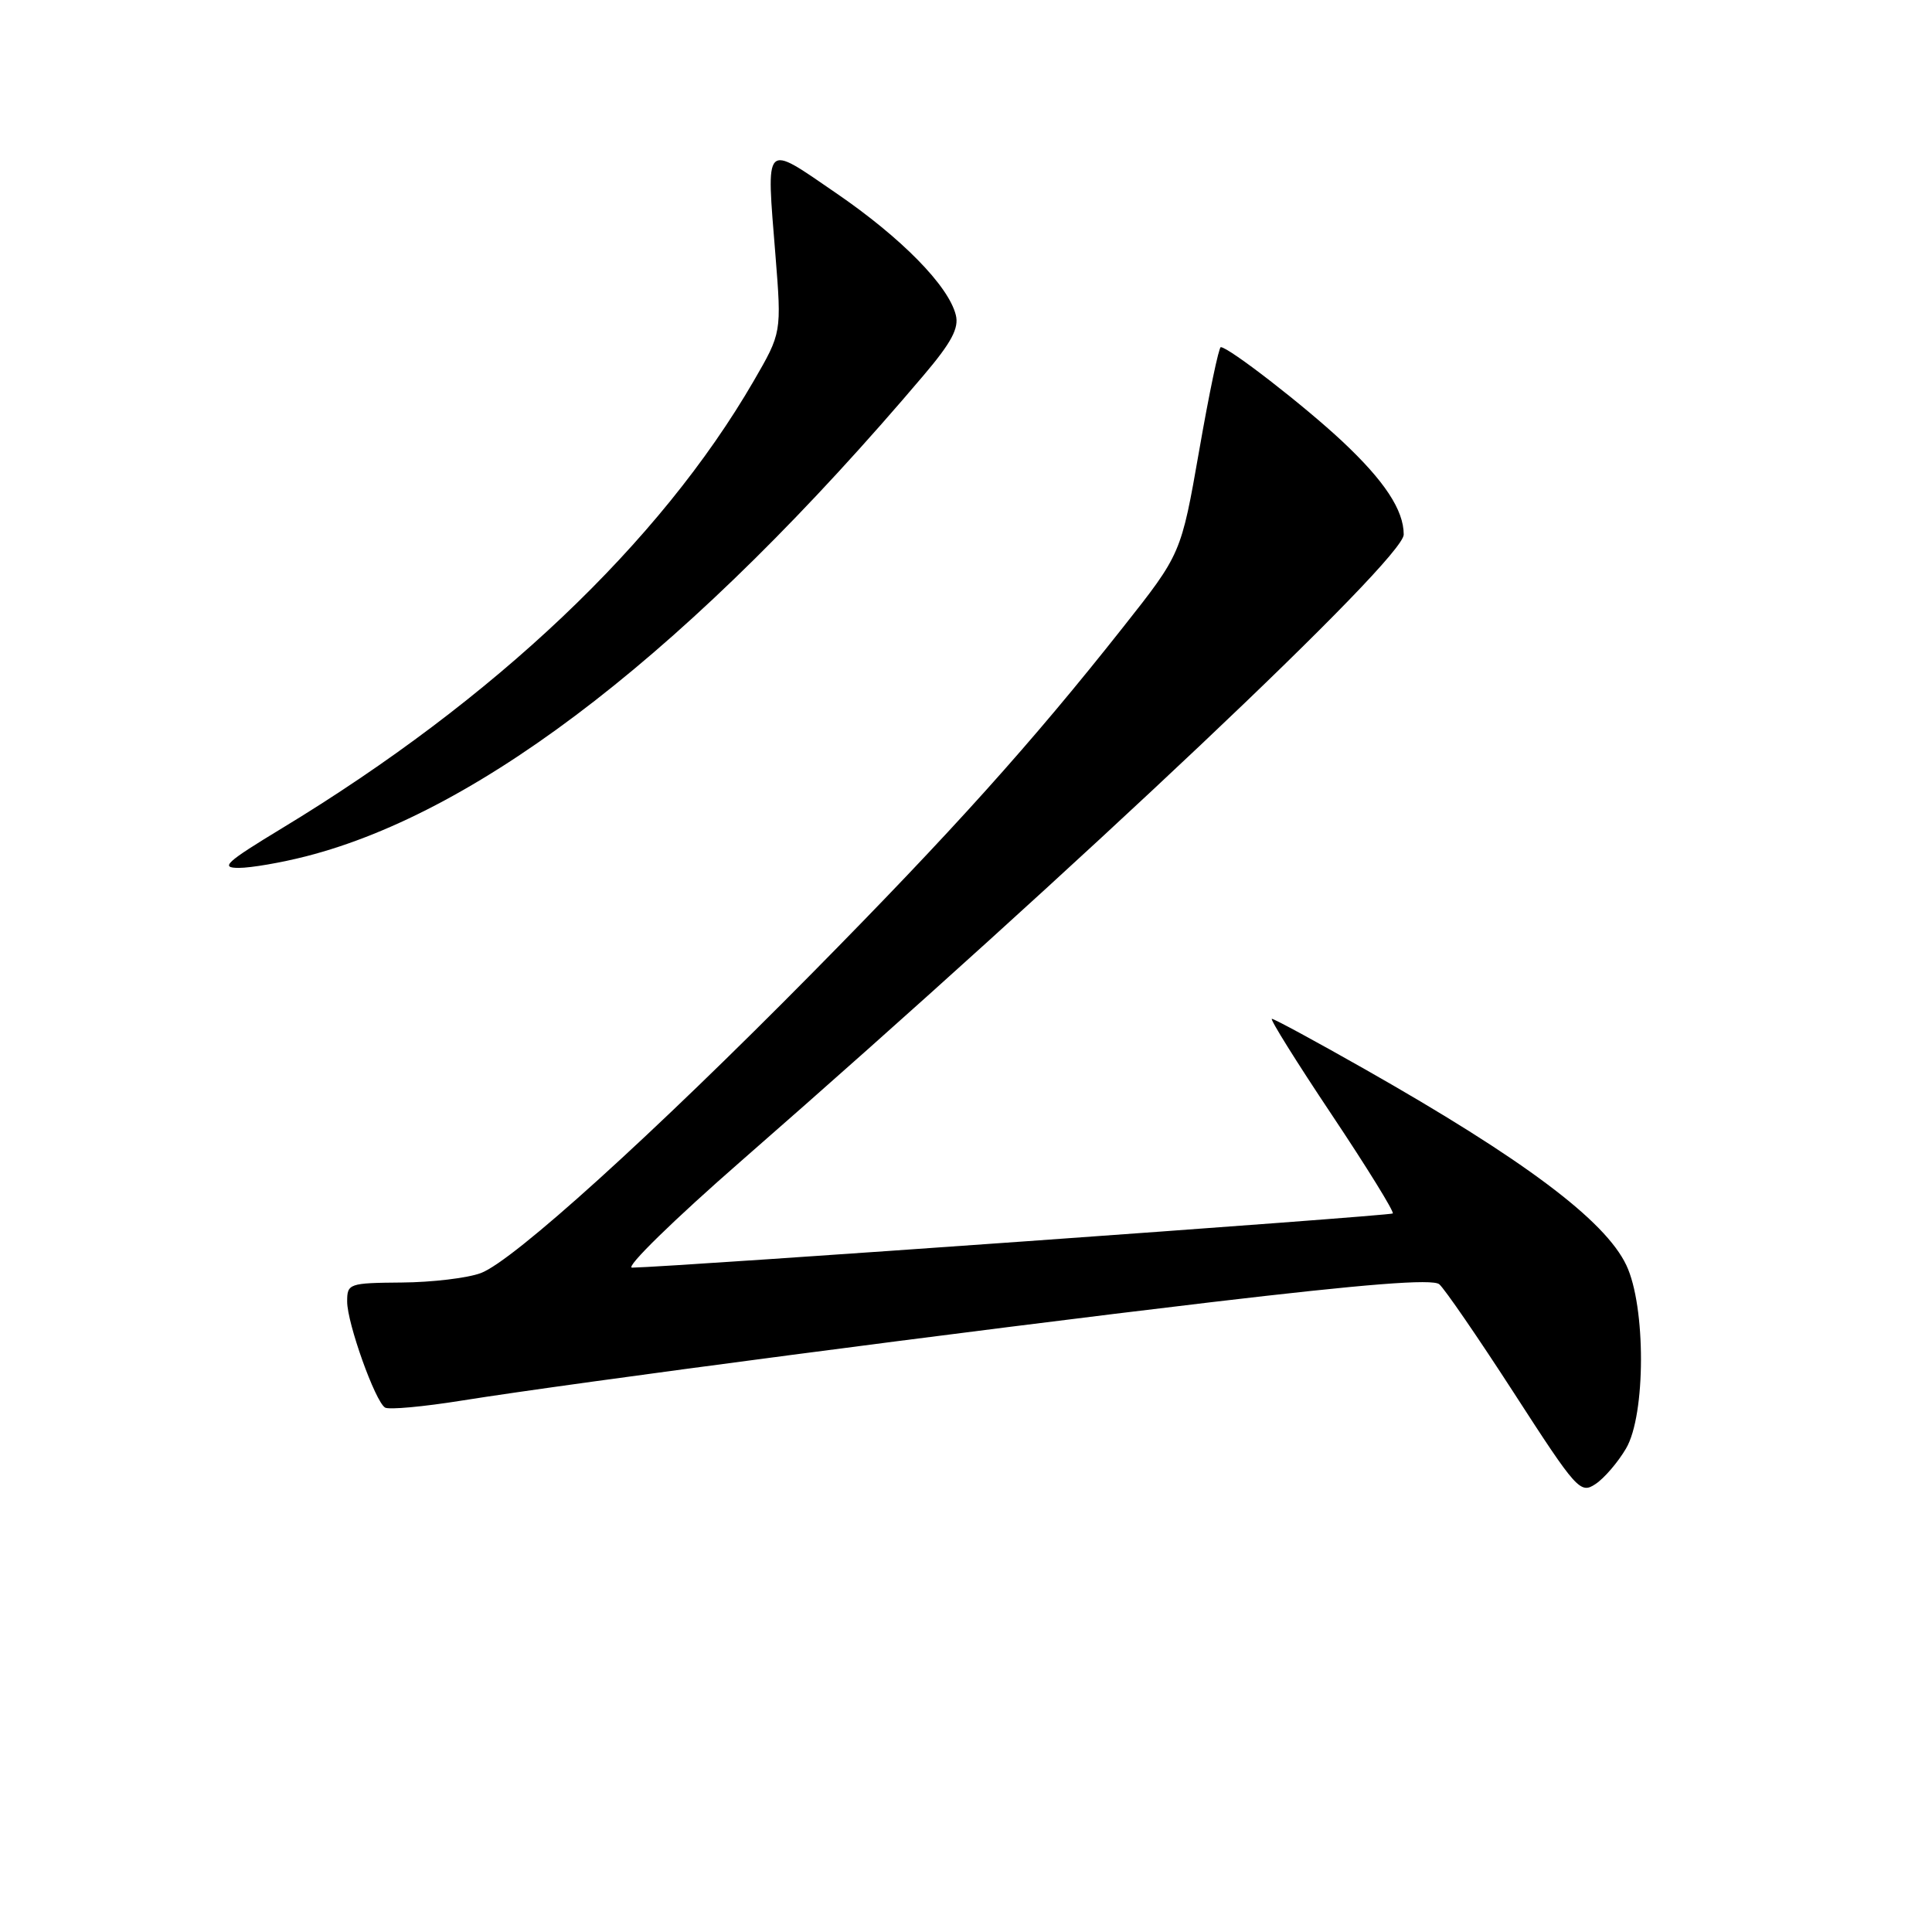 <?xml version="1.0" encoding="UTF-8" standalone="no"?>
<!DOCTYPE svg PUBLIC "-//W3C//DTD SVG 1.1//EN" "http://www.w3.org/Graphics/SVG/1.1/DTD/svg11.dtd" >
<svg xmlns="http://www.w3.org/2000/svg" xmlns:xlink="http://www.w3.org/1999/xlink" version="1.1" viewBox="0 0 256 256">
 <g >
 <path fill="currentColor"
d=" M 215.46 191.93 C 218.08 187.48 218.10 173.12 215.50 167.65 C 212.68 161.69 201.87 153.60 180.79 141.64 C 174.36 137.99 168.84 135.00 168.53 135.00 C 168.23 135.00 171.79 140.71 176.46 147.70 C 181.12 154.68 184.76 160.57 184.55 160.79 C 184.22 161.11 89.24 167.88 83.75 167.97 C 82.78 167.99 89.28 161.63 98.25 153.80 C 143.59 114.18 186.00 74.08 186.00 70.83 C 186.00 67.58 183.44 63.71 177.85 58.47 C 172.83 53.77 162.81 46.00 161.76 46.00 C 161.50 46.00 160.21 52.16 158.90 59.69 C 156.50 73.39 156.50 73.39 148.79 83.14 C 136.71 98.43 126.21 110.11 107.67 128.89 C 86.49 150.35 67.98 167.11 63.71 168.69 C 61.95 169.35 57.24 169.91 53.25 169.94 C 46.23 170.00 46.00 170.08 46.00 172.46 C 46.00 175.33 49.71 185.70 51.02 186.51 C 51.52 186.82 56.10 186.40 61.21 185.58 C 75.85 183.24 128.72 176.30 160.47 172.55 C 180.90 170.14 189.82 169.43 190.71 170.17 C 191.40 170.75 195.87 177.25 200.64 184.63 C 208.91 197.43 209.40 197.98 211.40 196.65 C 212.56 195.89 214.38 193.77 215.46 191.93 Z  M 40.54 113.47 C 63.96 107.48 91.83 85.78 122.36 49.76 C 126.08 45.38 127.09 43.48 126.65 41.74 C 125.68 37.86 119.45 31.52 110.78 25.58 C 101.14 18.97 101.53 18.57 102.75 33.80 C 103.57 44.09 103.57 44.09 99.87 50.48 C 87.44 71.91 65.57 92.65 37.36 109.75 C 29.92 114.26 29.12 115.00 31.64 115.00 C 33.26 115.00 37.26 114.31 40.54 113.47 Z "/>
</g>
</svg>